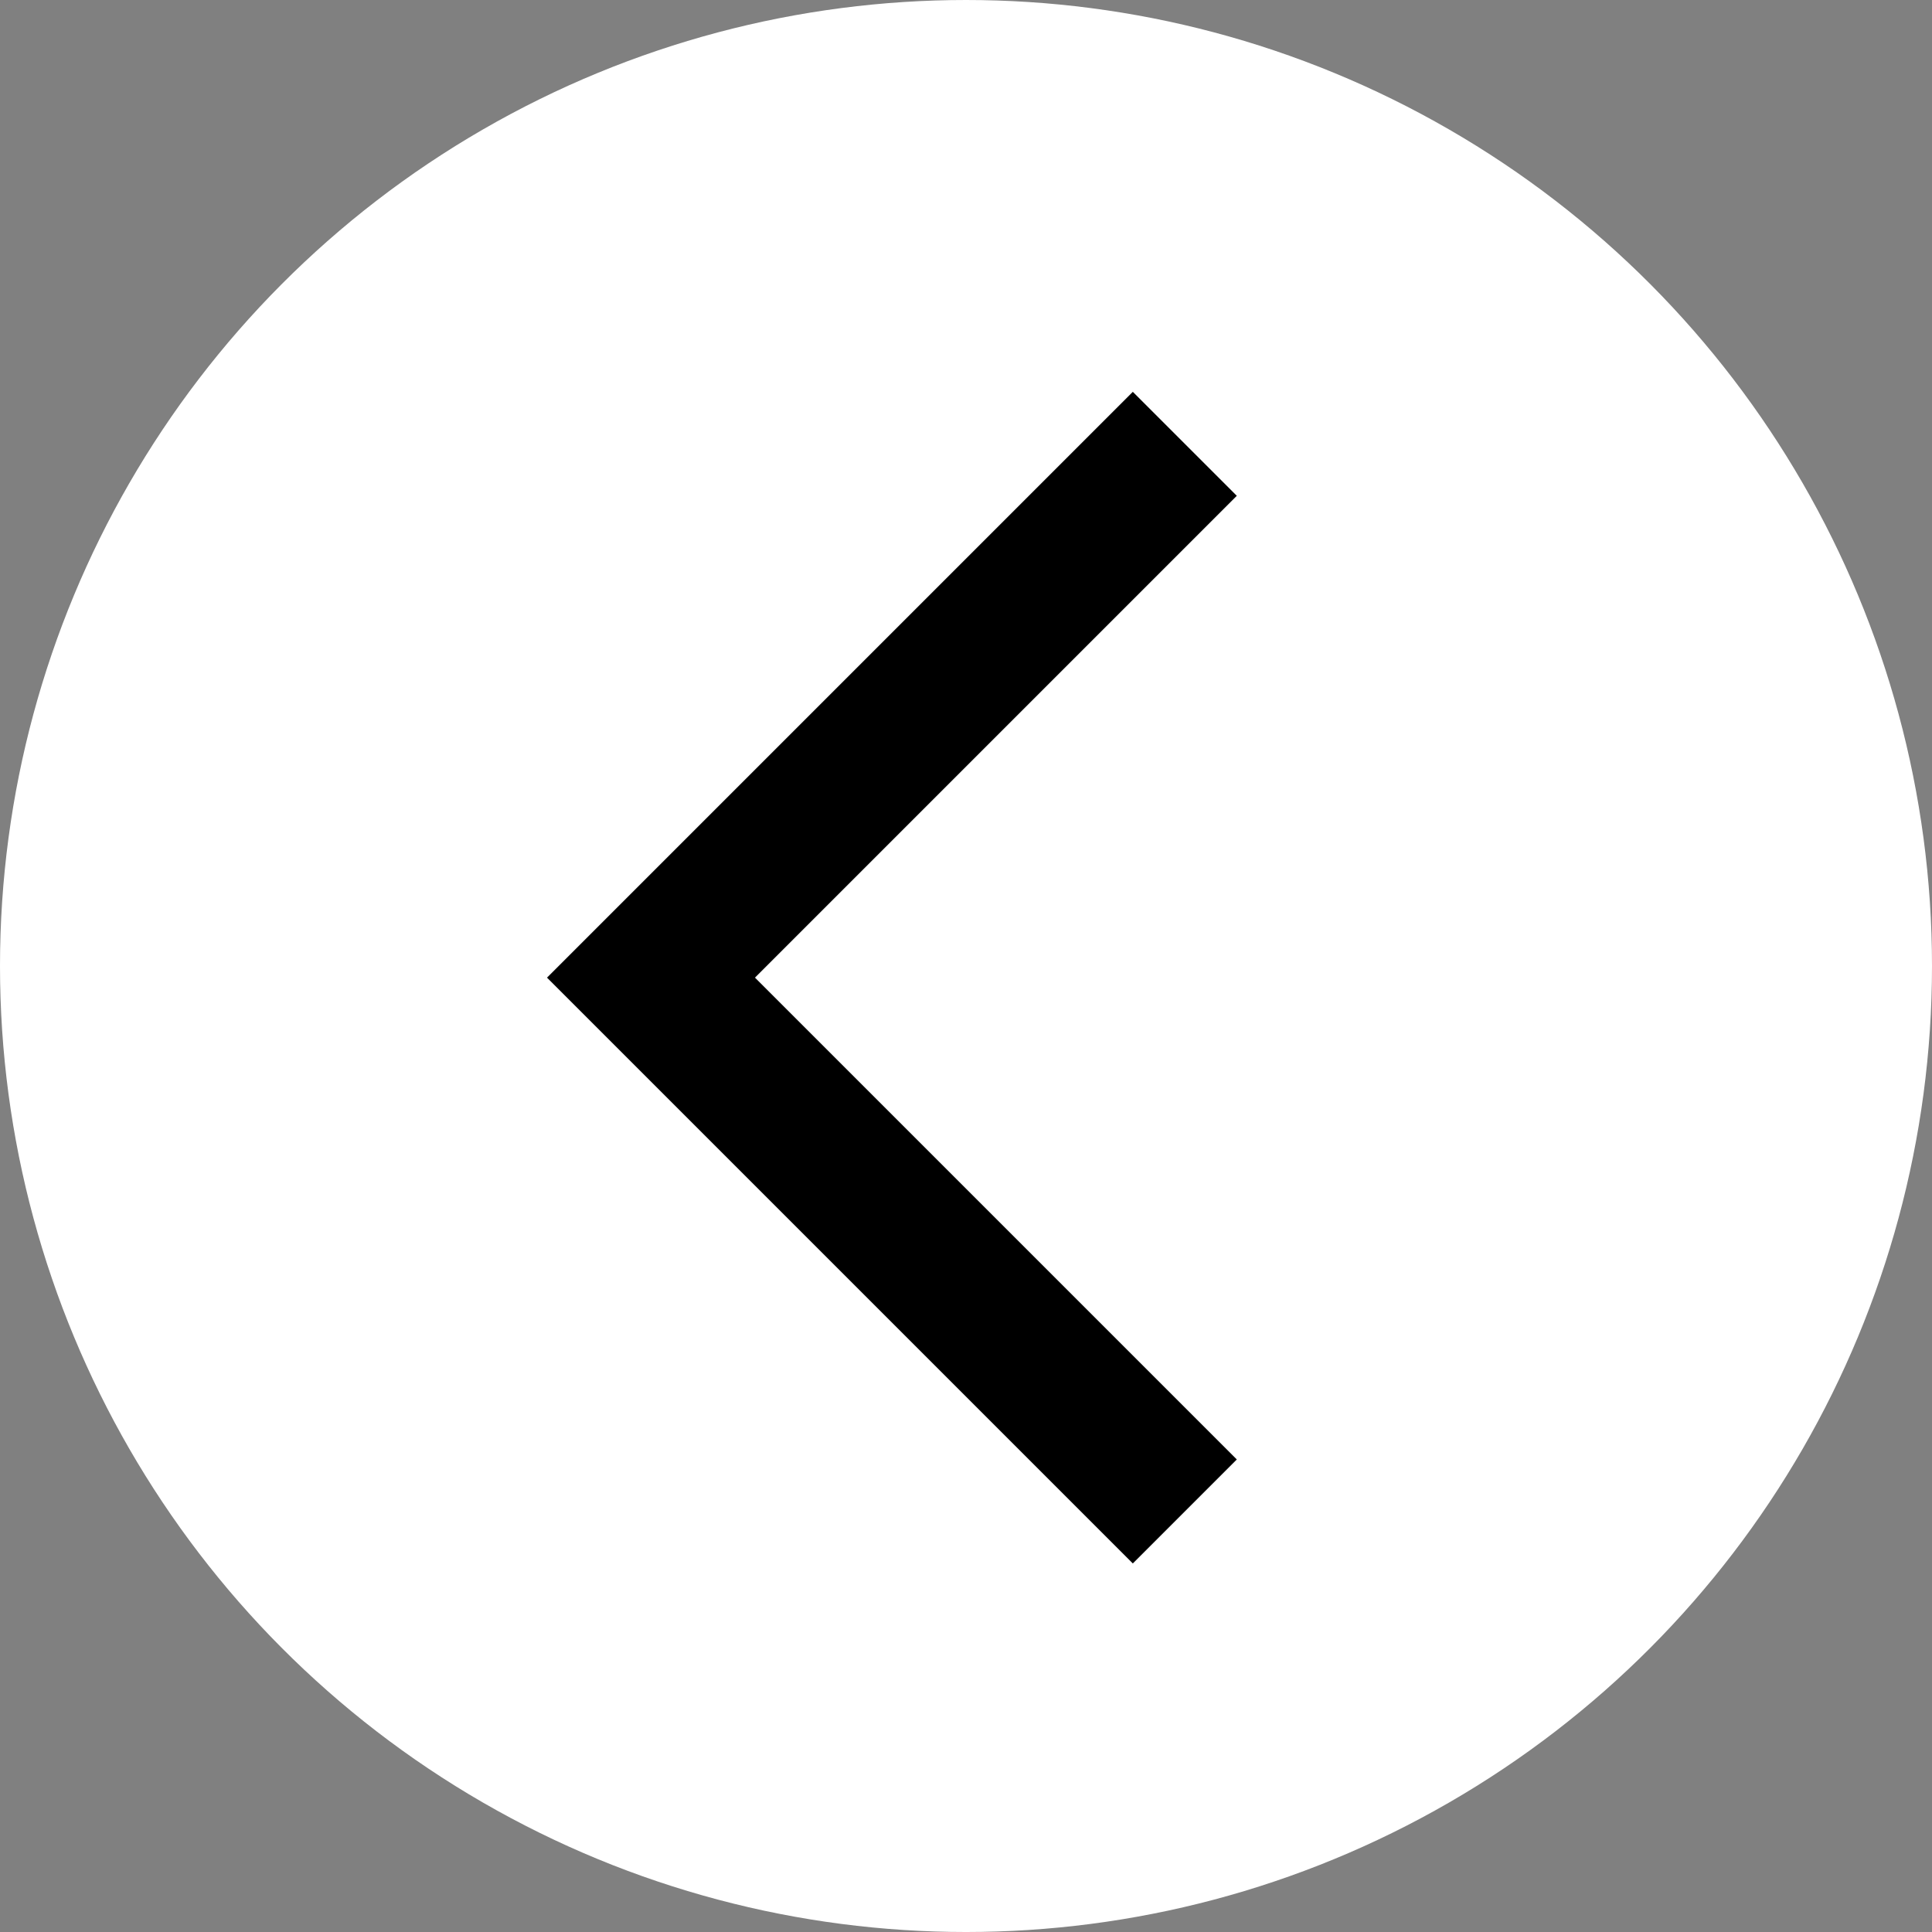 <?xml version="1.0" encoding="UTF-8" standalone="no"?>
<svg
   height="16.881"
   viewBox="0 -960 675.254 675.254"
   width="16.881"
   version="1.1"
   id="svg1"
   sodipodi:docname="arrow_back_ios_FILL0_wght400_GRAD0_opsz24.svg"
   xmlns:inkscape="http://www.inkscape.org/namespaces/inkscape"
   xmlns:sodipodi="http://sodipodi.sourceforge.net/DTD/sodipodi-0.dtd"
   xmlns="http://www.w3.org/2000/svg"
   xmlns:svg="http://www.w3.org/2000/svg">
  <rect x="0" y="-960" width="675.254" height="675.254" fill="#808080" stroke="none"/>
  <defs
     id="defs1" />
  <sodipodi:namedview
     id="namedview1"
     pagecolor="#ffffff"
     bordercolor="#000000"
     borderopacity="0.25"
     inkscape:showpageshadow="2"
     inkscape:pageopacity="0.0"
     inkscape:pagecheckerboard="false"
     inkscape:deskcolor="#d1d1d1" />
  <g
     inkscape:groupmode="layer"
     id="layer1"
     inkscape:label="Layer 1"
     transform="translate(-154.576,-130.169)">
    <circle
       style="fill:#ffffff;stroke:none;stroke-width:40"
       id="path2"
       cx="492.203"
       cy="-492.203"
       r="337.627"
       inkscape:export-filename="../Documents/Projects/fanaticups/fanaticupsFront/src/assets/images/backButton.png"
       inkscape:export-xdpi="96"
       inkscape:export-ydpi="96" />
  </g>
  <path
     d="m 395.932,-413.559 -204.746,-204.746 204.746,-204.746 36.342,36.342 -168.403,168.403 168.403,168.403 z"
     id="path1"
     style="stroke-width:0.512" />
</svg>
